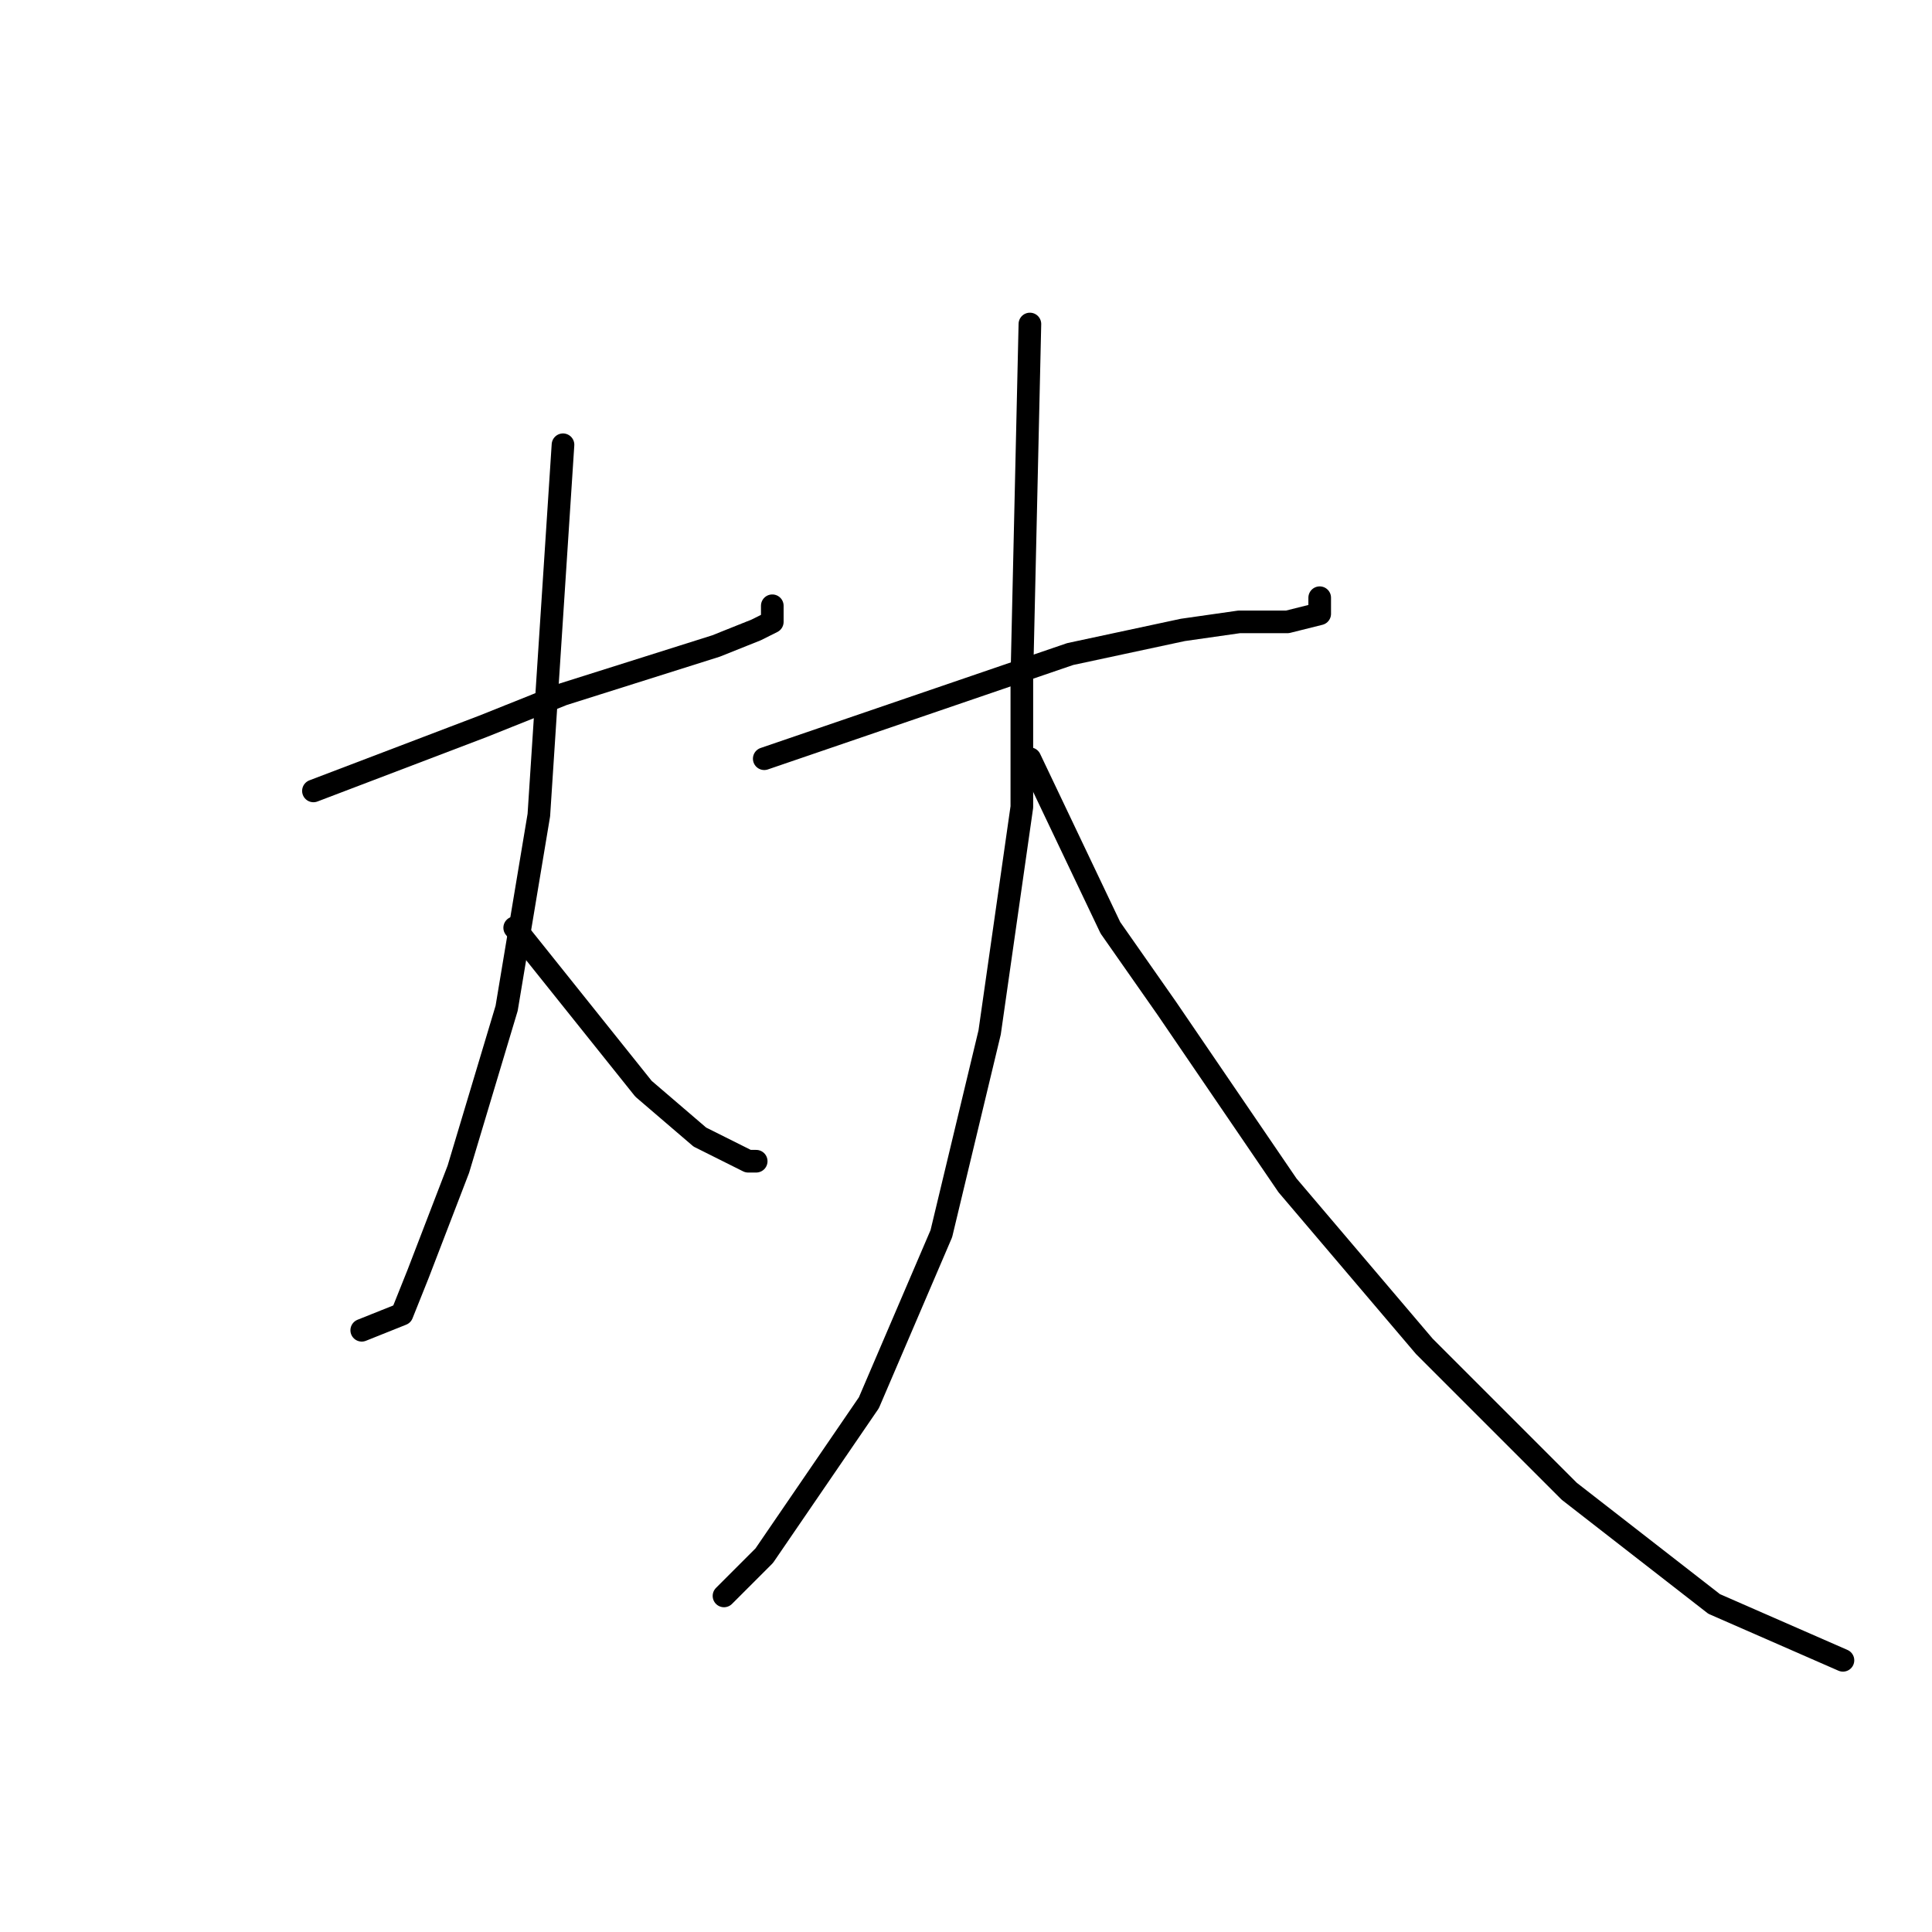 <?xml version="1.0" standalone="no"?>
    <svg width="256" height="256" xmlns="http://www.w3.org/2000/svg" version="1.1">
    <polyline stroke="black" stroke-width="3" stroke-linecap="round" fill="transparent" stroke-linejoin="round" points="41.533 104.8 63.933 96.267 74.6 92 94.867 85.6 100.2 83.467 102.333 82.4 102.333 80.267 102.333 80.267 " />
        <polyline stroke="black" stroke-width="3" stroke-linecap="round" fill="transparent" stroke-linejoin="round" points="74.6 58.933 71.4 108 67.133 133.6 60.733 154.933 55.4 168.8 53.267 174.133 47.933 176.267 47.933 176.267 " />
        <polyline stroke="black" stroke-width="3" stroke-linecap="round" fill="transparent" stroke-linejoin="round" points="68.2 122.933 85.267 144.267 92.733 150.667 99.133 153.867 100.2 153.867 100.2 153.867 " />
        <polyline stroke="black" stroke-width="3" stroke-linecap="round" fill="transparent" stroke-linejoin="round" points="101.267 100.533 141.8 86.667 156.733 83.467 164.2 82.4 170.6 82.4 174.867 81.333 174.867 79.2 174.867 79.2 " />
        <polyline stroke="black" stroke-width="3" stroke-linecap="round" fill="transparent" stroke-linejoin="round" points="136.467 42.933 135.4 89.867 135.4 106.933 131.133 136.8 124.733 163.467 115.133 185.867 101.267 206.133 95.933 211.467 95.933 211.467 " />
        <polyline stroke="black" stroke-width="3" stroke-linecap="round" fill="transparent" stroke-linejoin="round" points="136.467 100.533 147.133 122.933 154.6 133.6 170.6 157.067 188.733 178.4 207.933 197.6 227.133 212.533 244.2 220 244.2 220 " />
        </svg>